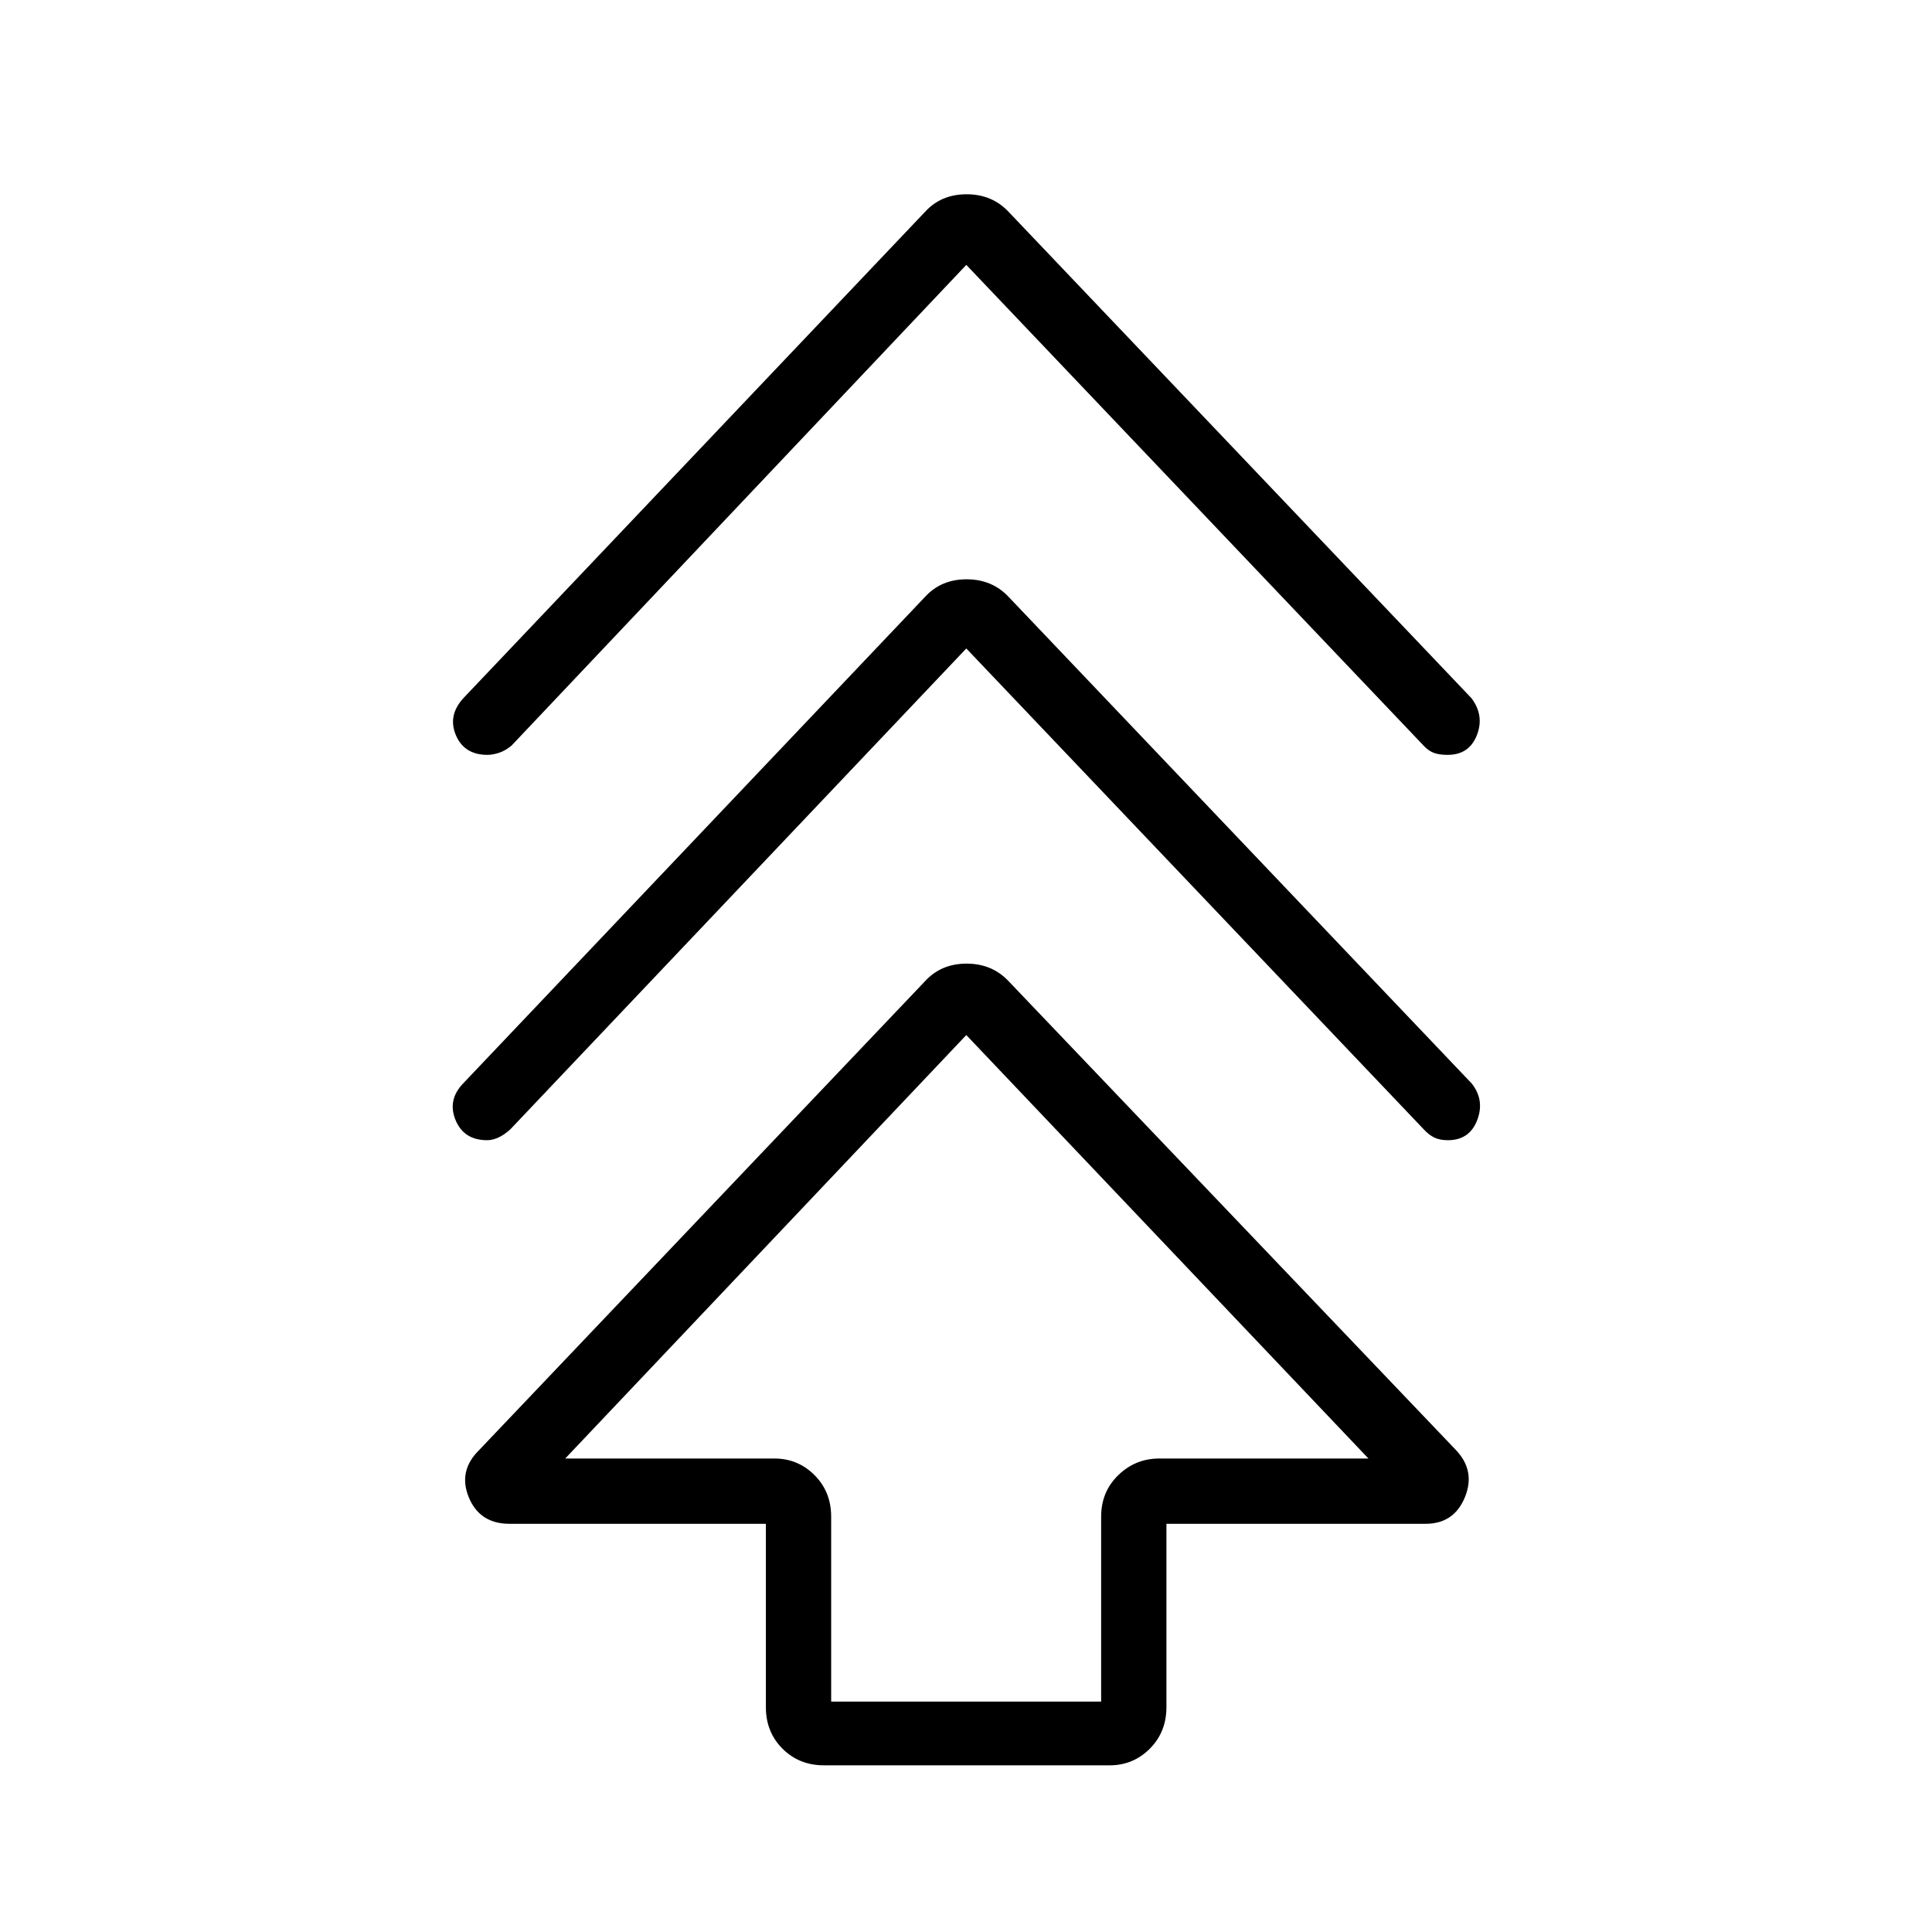 <svg xmlns="http://www.w3.org/2000/svg" height="40" viewBox="0 -960 960 960" width="40"><path d="M380.56-111.7v-91.13H253.17q-14.81 0-20.23-13.16-5.41-13.16 5.2-23.54l221.5-232.91q7.99-8.74 20.65-8.74 12.67 0 20.89 8.74L723.4-239.53q9.9 10.38 4.48 23.54-5.42 13.16-19.51 13.16H579.59v91.13q0 12.35-8.26 20.62-8.27 8.26-19.91 8.26H409.45q-12.36 0-20.62-8.26-8.27-8.27-8.27-20.62Zm32.44-2.79h134.15v-91.89q0-12.36 8.52-20.63 8.51-8.26 20.37-8.26h103.93L480.15-445.69l-199.3 210.42h103.98q11.64 0 19.91 8.26 8.26 8.27 8.26 20.63v91.89Zm67.15-523.29L253.5-398.76q-3.2 2.83-6.04 4.08-2.83 1.24-5.38 1.24-11.6 0-15.73-10.04-4.13-10.05 3.92-18.31l229.37-241.62q7.99-8.74 20.65-8.74 12.67 0 20.89 8.74l230.09 241.77q6.56 8.27 2.74 18.24-3.83 9.96-14.56 9.96-4.13 0-6.83-1.36-2.71-1.36-5.09-3.96L480.15-637.78Zm0-190.6L254.17-589.51q-3.02 2.53-6.2 3.57-3.19 1.03-5.74 1.03-11.59 0-15.73-9.85-4.13-9.86 3.92-18.51l229.22-241.46q7.99-8.74 20.65-8.74 12.67 0 20.89 8.74l229.94 241.61q6.56 8.66 2.73 18.43-3.82 9.78-14.55 9.78-4.13 0-6.84-1-2.7-1.01-5.09-3.6L480.15-828.38Zm0 593.11Z"/></svg>